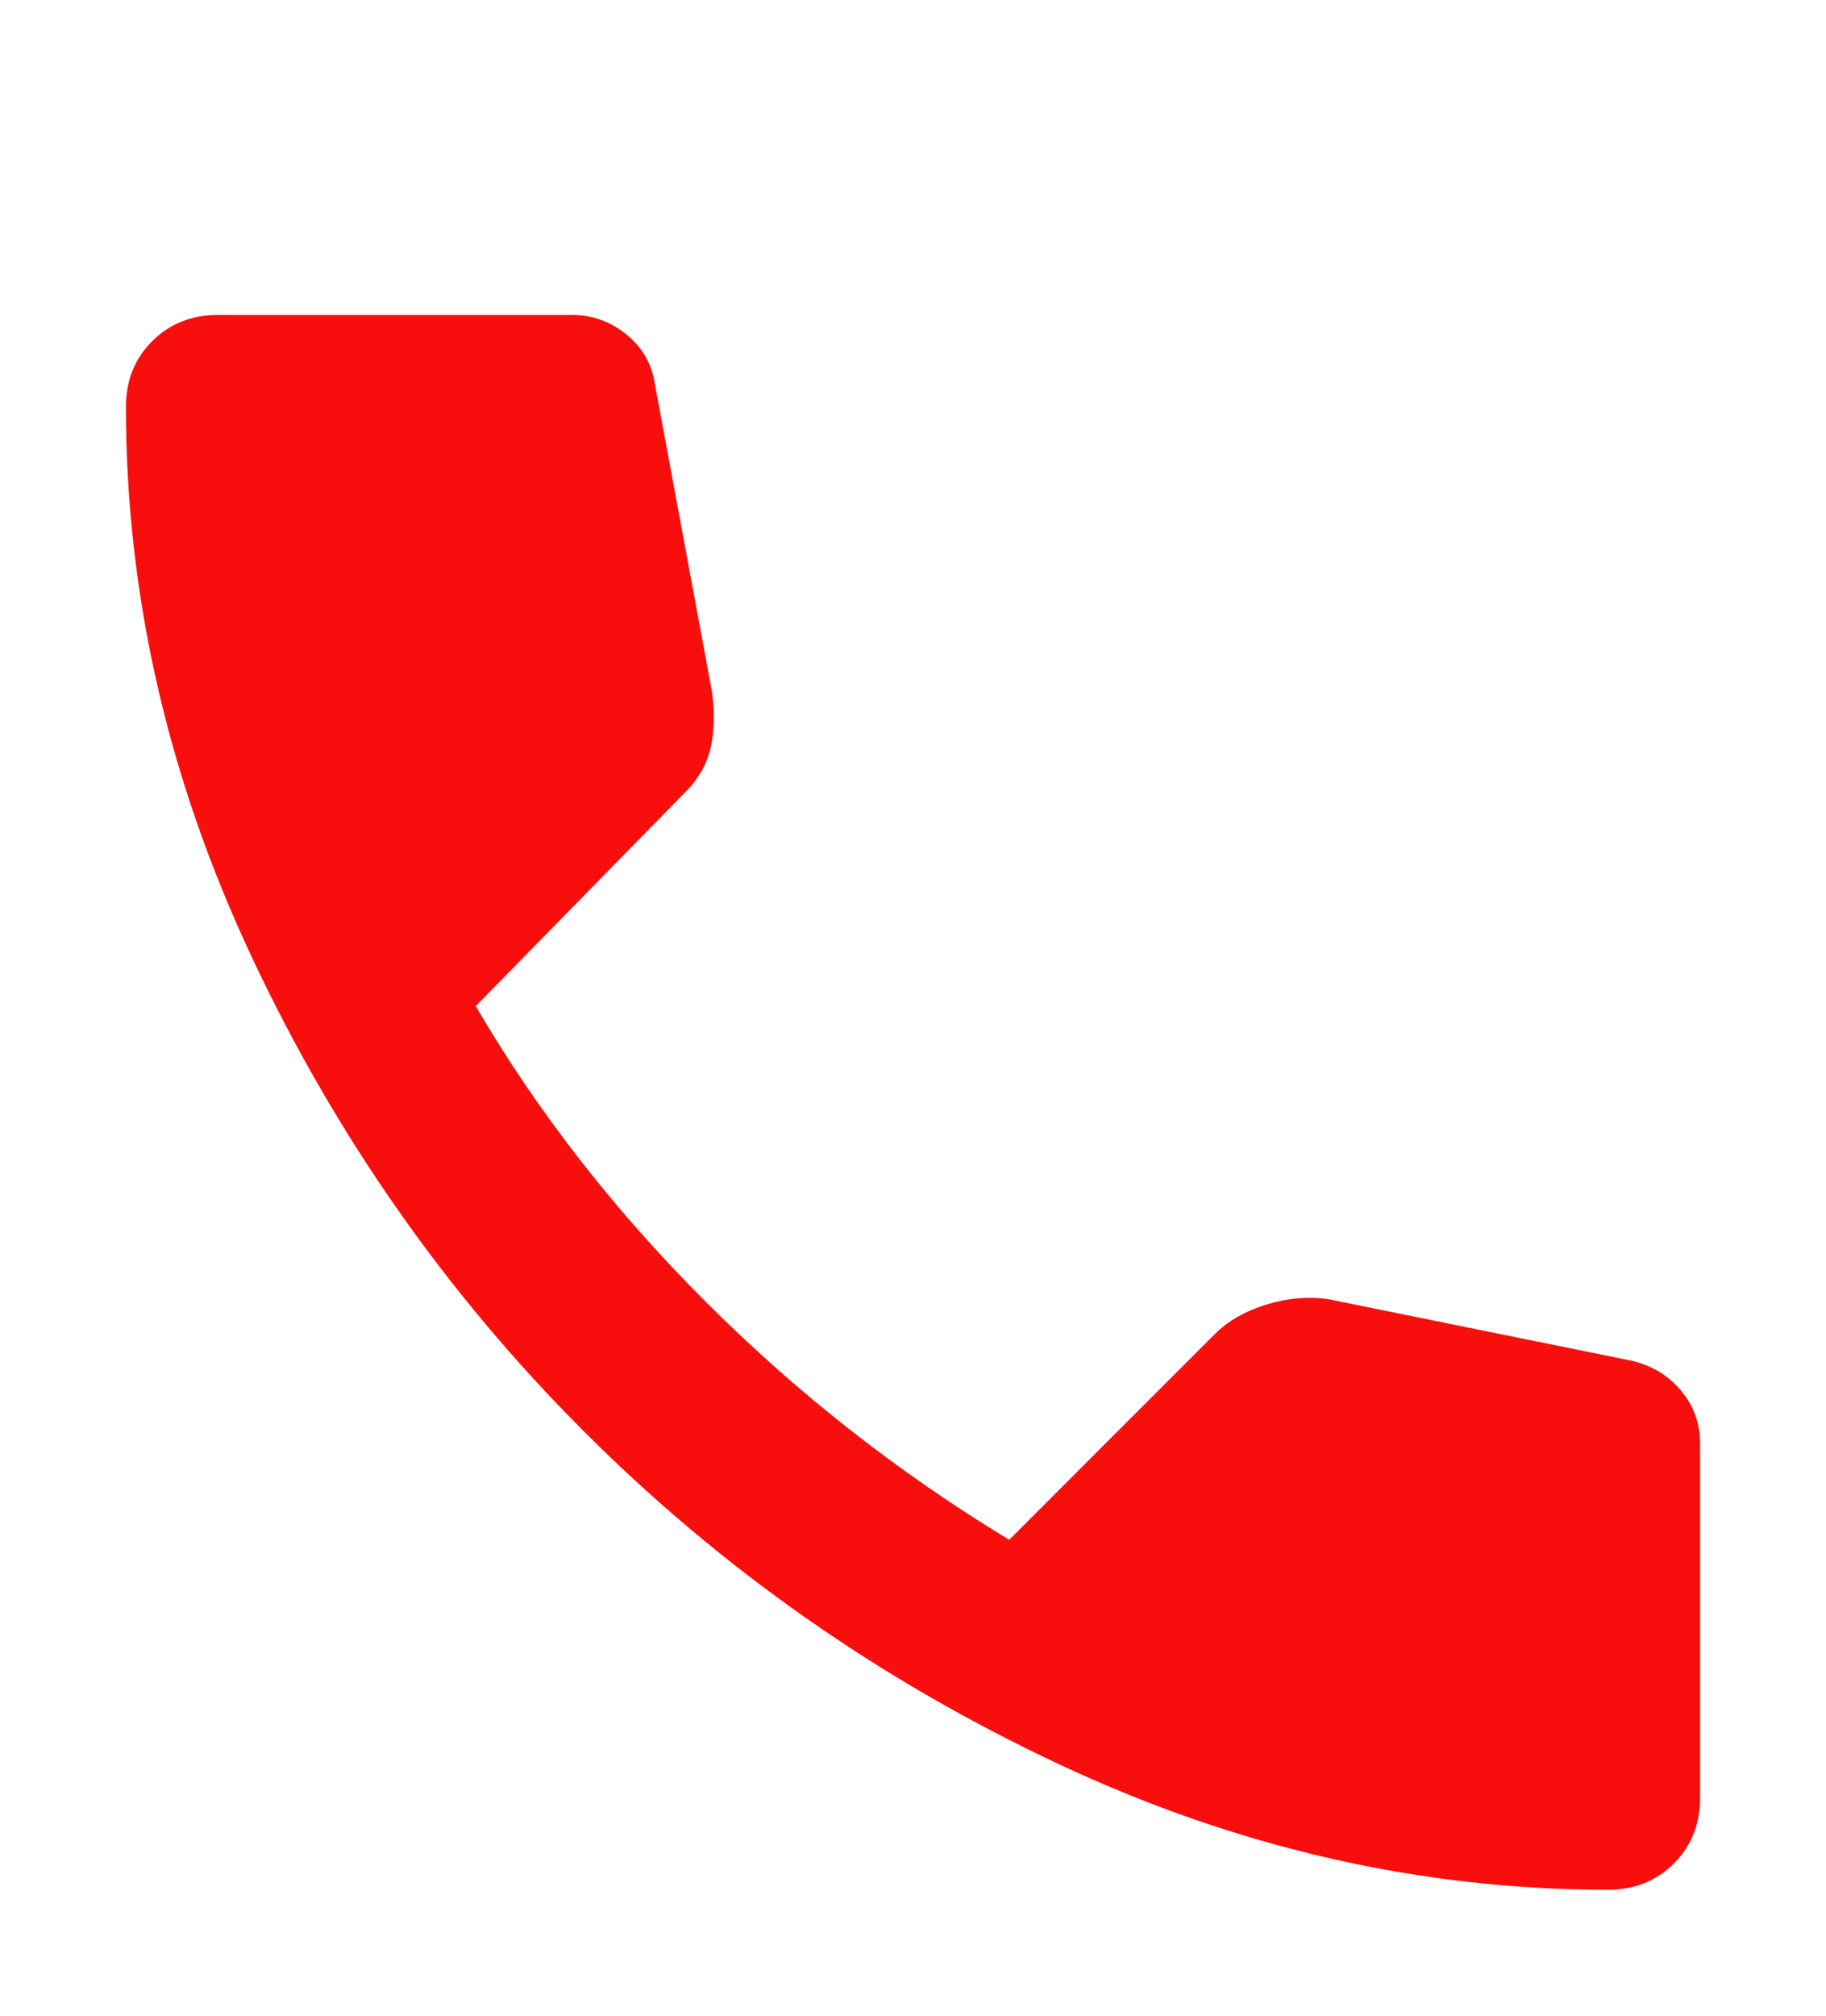 <svg width="58" height="64" viewBox="0 0 58 64" fill="none" xmlns="http://www.w3.org/2000/svg">
<g filter="url(#filter0_d_69_246)">
<path d="M51.083 50C45.111 50 39.29 48.669 33.619 46.006C27.947 43.344 22.924 39.826 18.55 35.45C14.174 31.076 10.656 26.053 7.994 20.381C5.331 14.71 4 8.889 4 2.917C4 2.083 4.278 1.389 4.833 0.833C5.389 0.278 6.083 0 6.917 0H18.167C18.815 0 19.393 0.208 19.903 0.625C20.412 1.042 20.713 1.574 20.806 2.222L22.611 11.944C22.704 12.593 22.693 13.182 22.578 13.714C22.461 14.247 22.194 14.722 21.778 15.139L15.111 21.944C17.056 25.278 19.486 28.403 22.403 31.319C25.319 34.236 28.537 36.759 32.056 38.889L38.583 32.361C39 31.944 39.544 31.631 40.217 31.422C40.887 31.215 41.546 31.157 42.194 31.25L51.778 33.194C52.426 33.333 52.958 33.645 53.375 34.131C53.792 34.618 54 35.185 54 35.833V47.083C54 47.917 53.722 48.611 53.167 49.167C52.611 49.722 51.917 50 51.083 50Z" fill="#F90E0E"/>
</g>
<defs>
<filter id="filter0_d_69_246" x="0" y="0" width="58" height="64" filterUnits="userSpaceOnUse" color-interpolation-filters="sRGB">
<feFlood flood-opacity="0" result="BackgroundImageFix"/>
<feColorMatrix in="SourceAlpha" type="matrix" values="0 0 0 0 0 0 0 0 0 0 0 0 0 0 0 0 0 0 127 0" result="hardAlpha"/>
<feOffset dy="10"/>
<feGaussianBlur stdDeviation="2"/>
<feComposite in2="hardAlpha" operator="out"/>
<feColorMatrix type="matrix" values="0 0 0 0 0.396 0 0 0 0 0.529 0 0 0 0 0.553 0 0 0 1 0"/>
<feBlend mode="normal" in2="BackgroundImageFix" result="effect1_dropShadow_69_246"/>
<feBlend mode="normal" in="SourceGraphic" in2="effect1_dropShadow_69_246" result="shape"/>
</filter>
</defs>
</svg>
